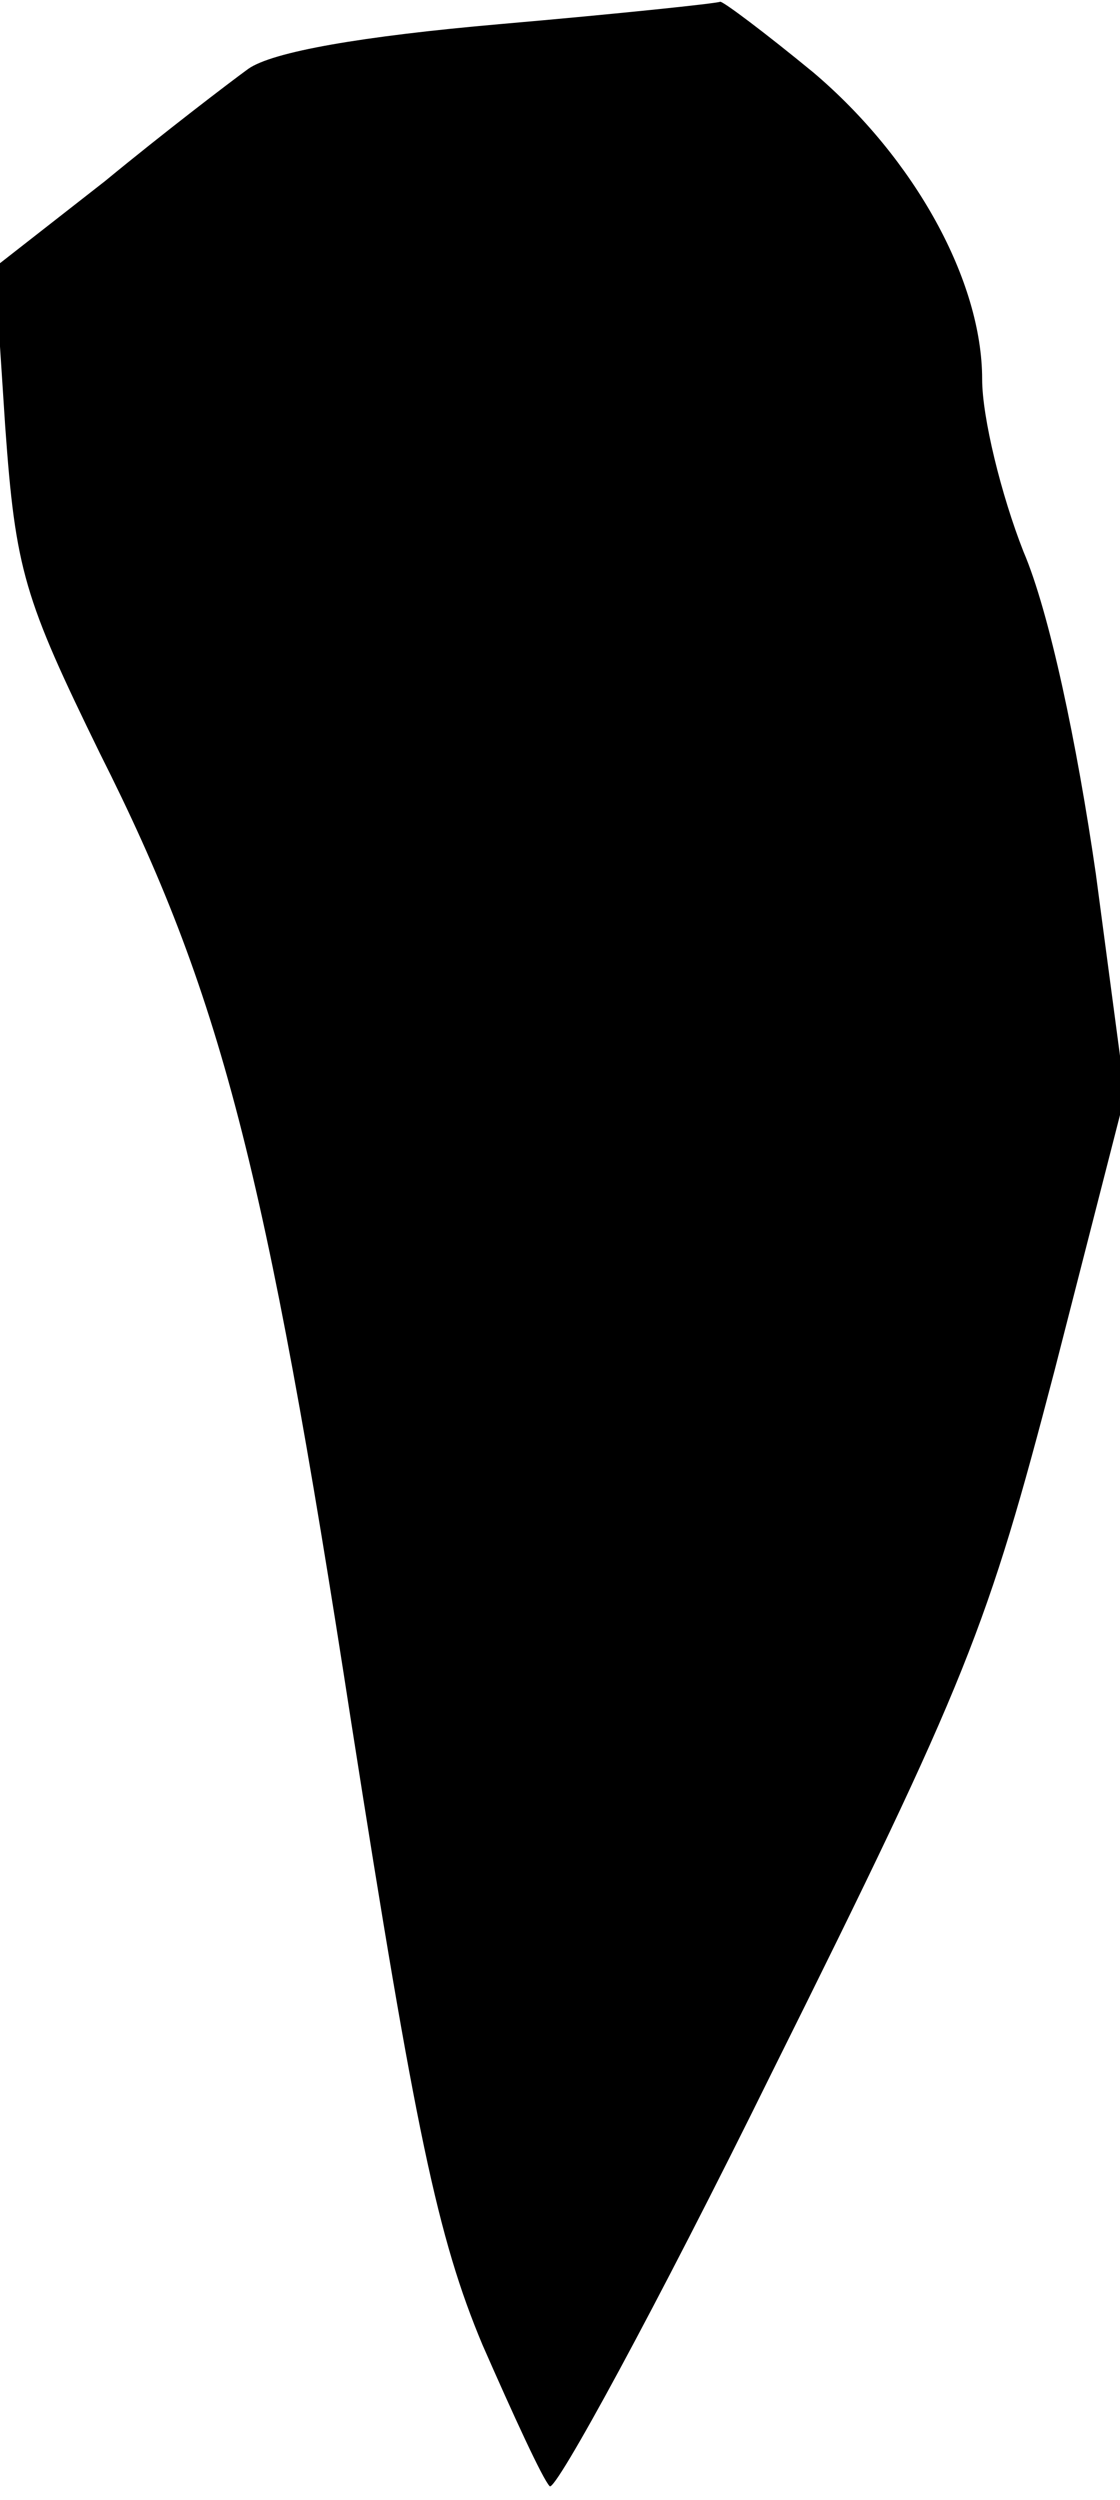 <?xml version="1.0" standalone="no"?>
<!DOCTYPE svg PUBLIC "-//W3C//DTD SVG 20010904//EN"
 "http://www.w3.org/TR/2001/REC-SVG-20010904/DTD/svg10.dtd">
<svg version="1.0" xmlns="http://www.w3.org/2000/svg"
 width="65pt" height="145pt" viewBox="0 0 65 145"
 preserveAspectRatio="xMidYMid meet">
<g transform="translate(0,145) scale(0.1,-0.1)"
fill="#000000" stroke="none">
<path fill="#000000" stroke="none" d="M290 1436 c-80 -7 -132 -16 -146 -26
-11 -8 -49 -37 -83 -65 l-64 -50 6 -92 c6 -84 11 -100 55 -190 70 -139 96
-239 146 -563 37 -236 50 -298 76 -360 18 -41 35 -78 39 -82 3 -4 62 104 129
240 114 229 125 258 164 407 l41 160 -17 128 c-11 76 -27 152 -42 187 -13 33
-24 78 -24 100 0 57 -39 128 -98 178 -28 23 -52 41 -54 41 -2 -1 -59 -7 -128
-13z"/>
</g>
</svg>
